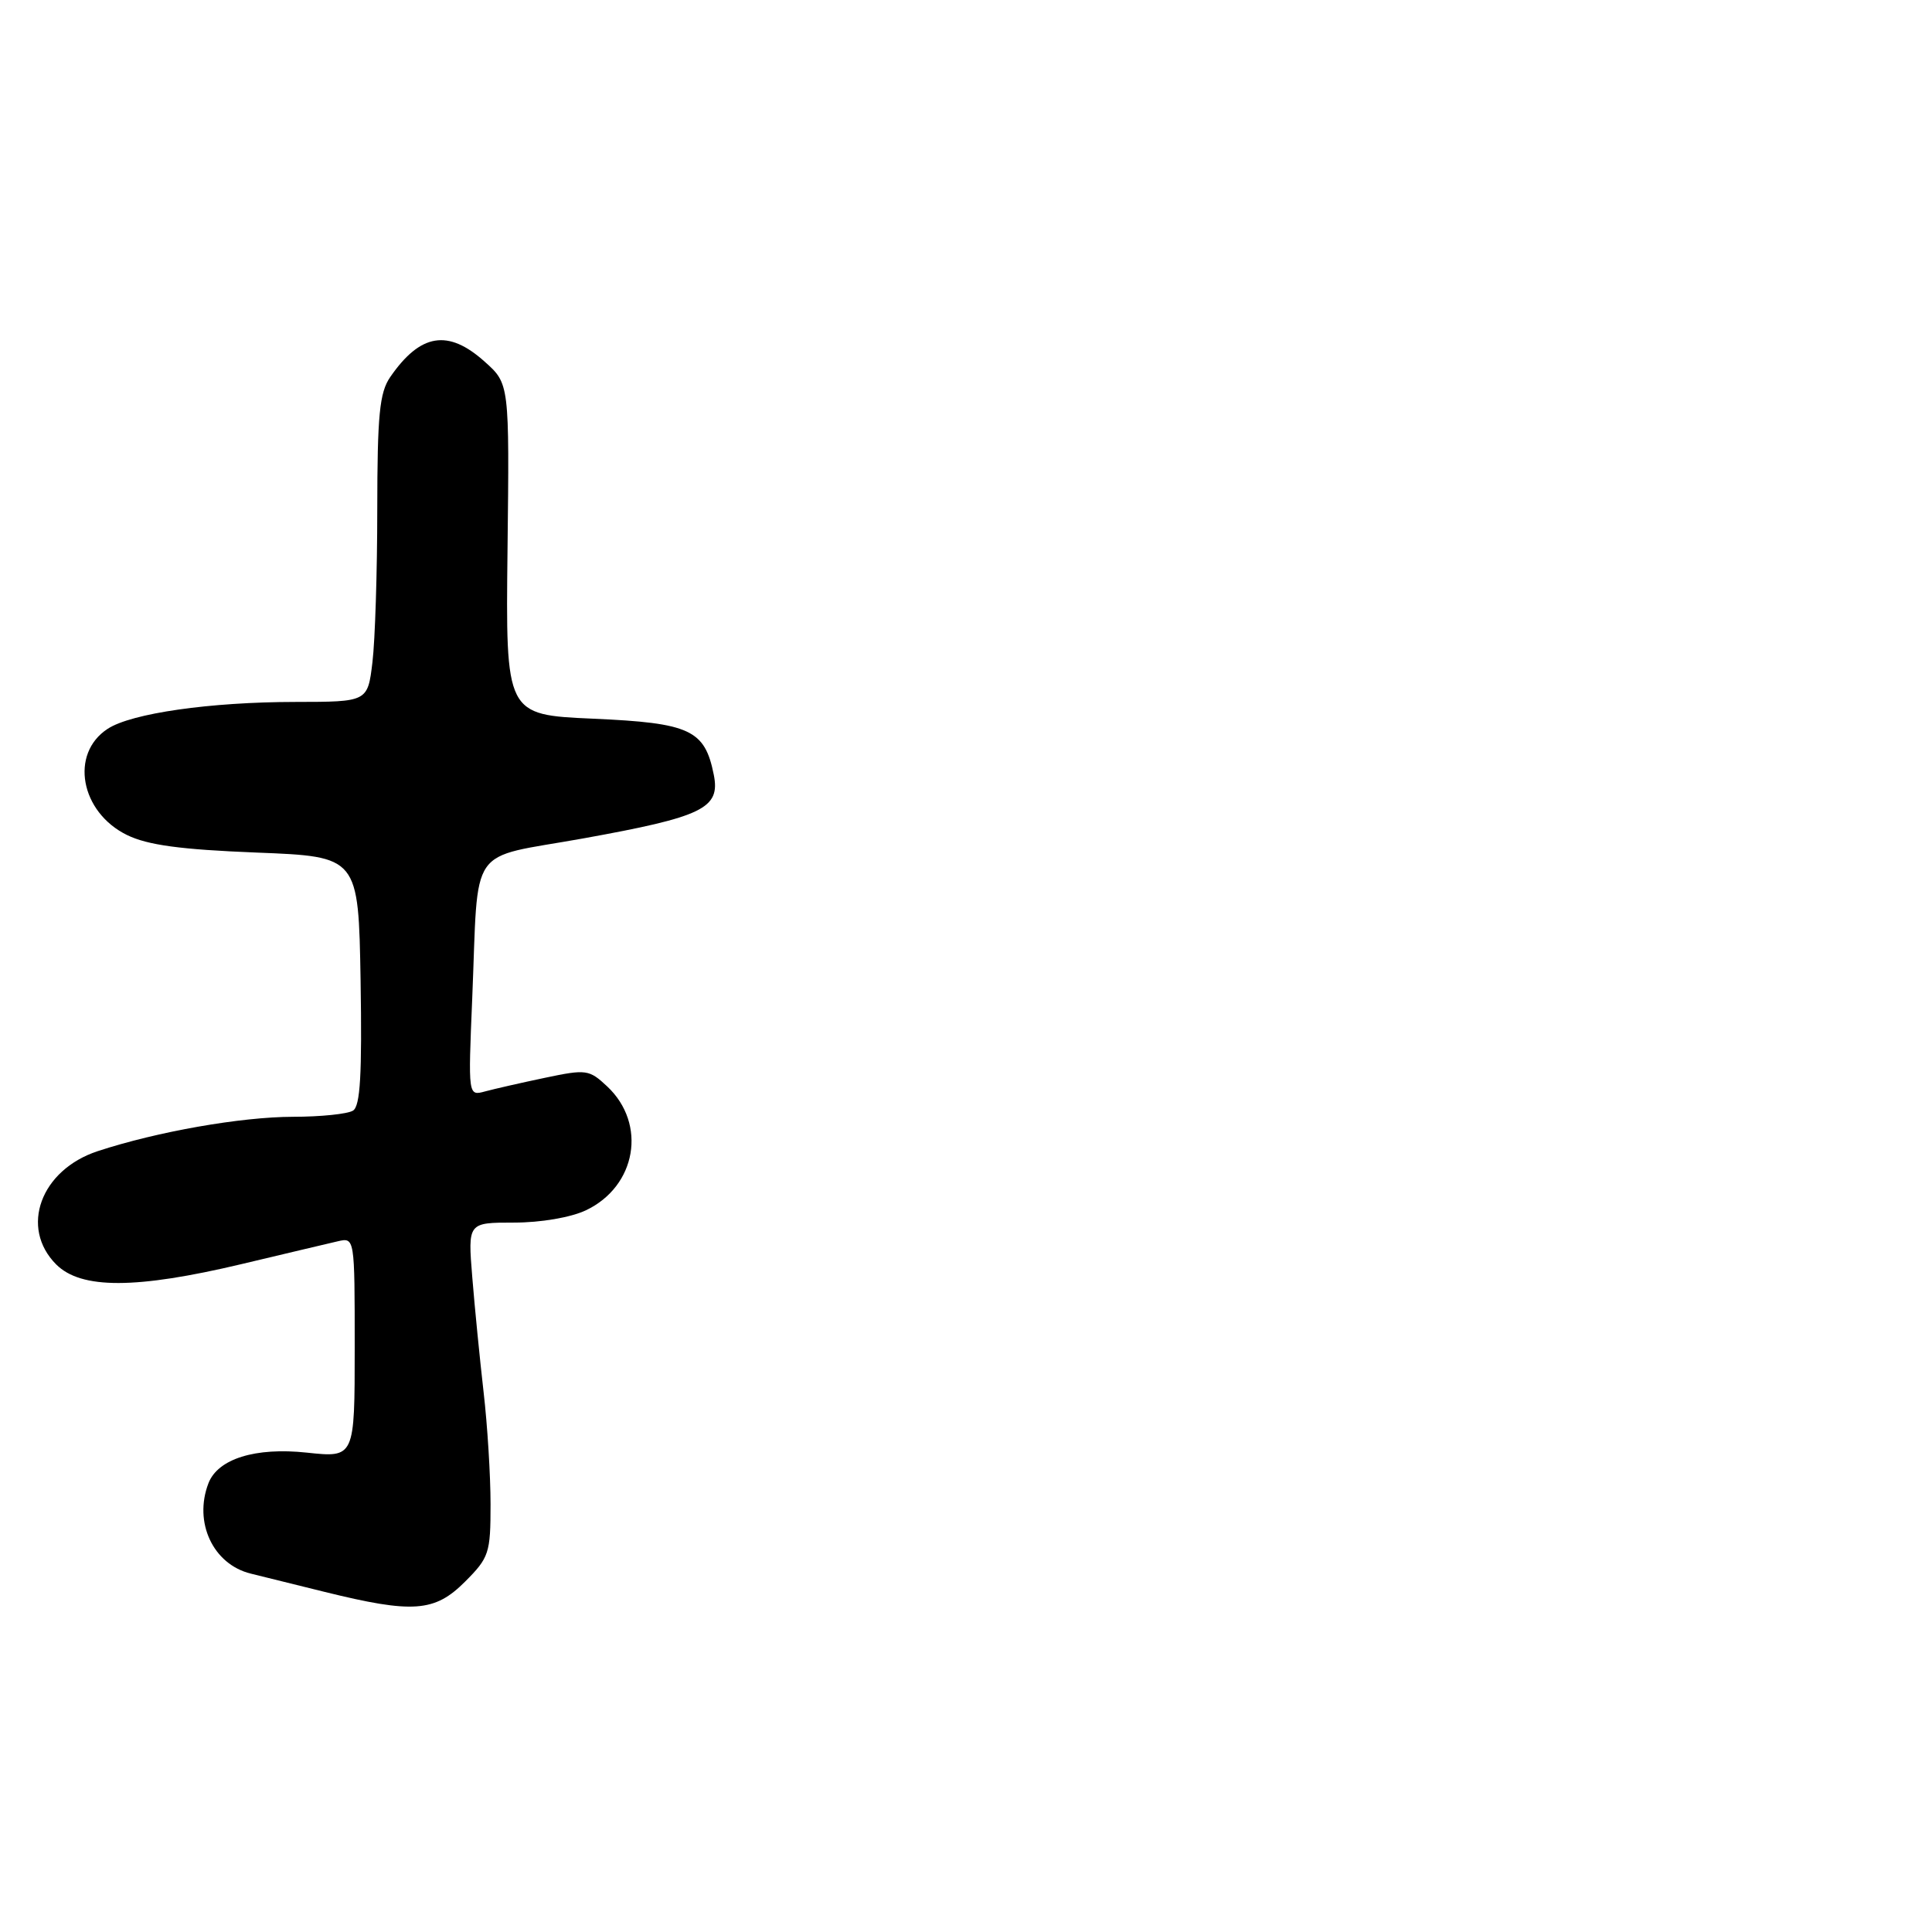 <?xml version="1.0" encoding="UTF-8" standalone="no"?>
<!DOCTYPE svg PUBLIC "-//W3C//DTD SVG 1.1//EN" "http://www.w3.org/Graphics/SVG/1.1/DTD/svg11.dtd" >
<svg xmlns="http://www.w3.org/2000/svg" xmlns:xlink="http://www.w3.org/1999/xlink" version="1.1" viewBox="0 0 256 256">
 <g >
 <path fill="currentColor"
d=" M 61.60 209.60 C 64.81 206.39 65.00 205.81 65.00 199.32 C 65.00 195.54 64.59 188.86 64.08 184.47 C 63.58 180.09 62.90 173.24 62.58 169.25 C 61.99 162.00 61.99 162.00 68.09 162.00 C 71.67 162.00 75.62 161.32 77.64 160.37 C 84.33 157.19 85.75 148.93 80.46 143.96 C 78.07 141.72 77.69 141.66 72.23 142.81 C 69.08 143.47 65.49 144.29 64.27 144.62 C 62.03 145.23 62.03 145.23 62.57 132.36 C 63.44 111.50 61.79 113.88 77.25 111.10 C 93.16 108.23 95.47 107.11 94.58 102.66 C 93.39 96.70 91.45 95.80 78.59 95.23 C 67.00 94.72 67.00 94.72 67.25 72.79 C 67.50 50.85 67.50 50.85 64.23 47.93 C 59.38 43.57 55.70 44.17 51.70 49.97 C 50.29 52.03 50.00 54.96 49.99 67.47 C 49.99 75.74 49.70 84.86 49.35 87.75 C 48.72 93.00 48.72 93.00 39.11 93.01 C 27.86 93.02 17.42 94.51 14.27 96.57 C 9.22 99.86 10.64 107.62 16.84 110.65 C 19.58 111.98 23.91 112.57 34.00 112.97 C 47.50 113.50 47.50 113.50 47.78 129.93 C 47.98 142.40 47.74 146.55 46.78 147.16 C 46.07 147.61 42.49 147.98 38.82 147.98 C 31.90 148.00 20.85 149.94 12.96 152.53 C 5.38 155.02 2.58 162.67 7.45 167.55 C 10.75 170.84 18.02 170.82 32.00 167.50 C 37.78 166.12 43.51 164.77 44.75 164.48 C 47.00 163.96 47.00 163.96 47.00 178.56 C 47.00 193.16 47.00 193.16 40.65 192.48 C 33.83 191.75 28.87 193.30 27.62 196.54 C 25.63 201.72 28.23 207.28 33.22 208.51 C 34.48 208.82 38.88 209.91 43.00 210.93 C 54.71 213.82 57.59 213.61 61.60 209.60 Z "/>
</g>
</svg>